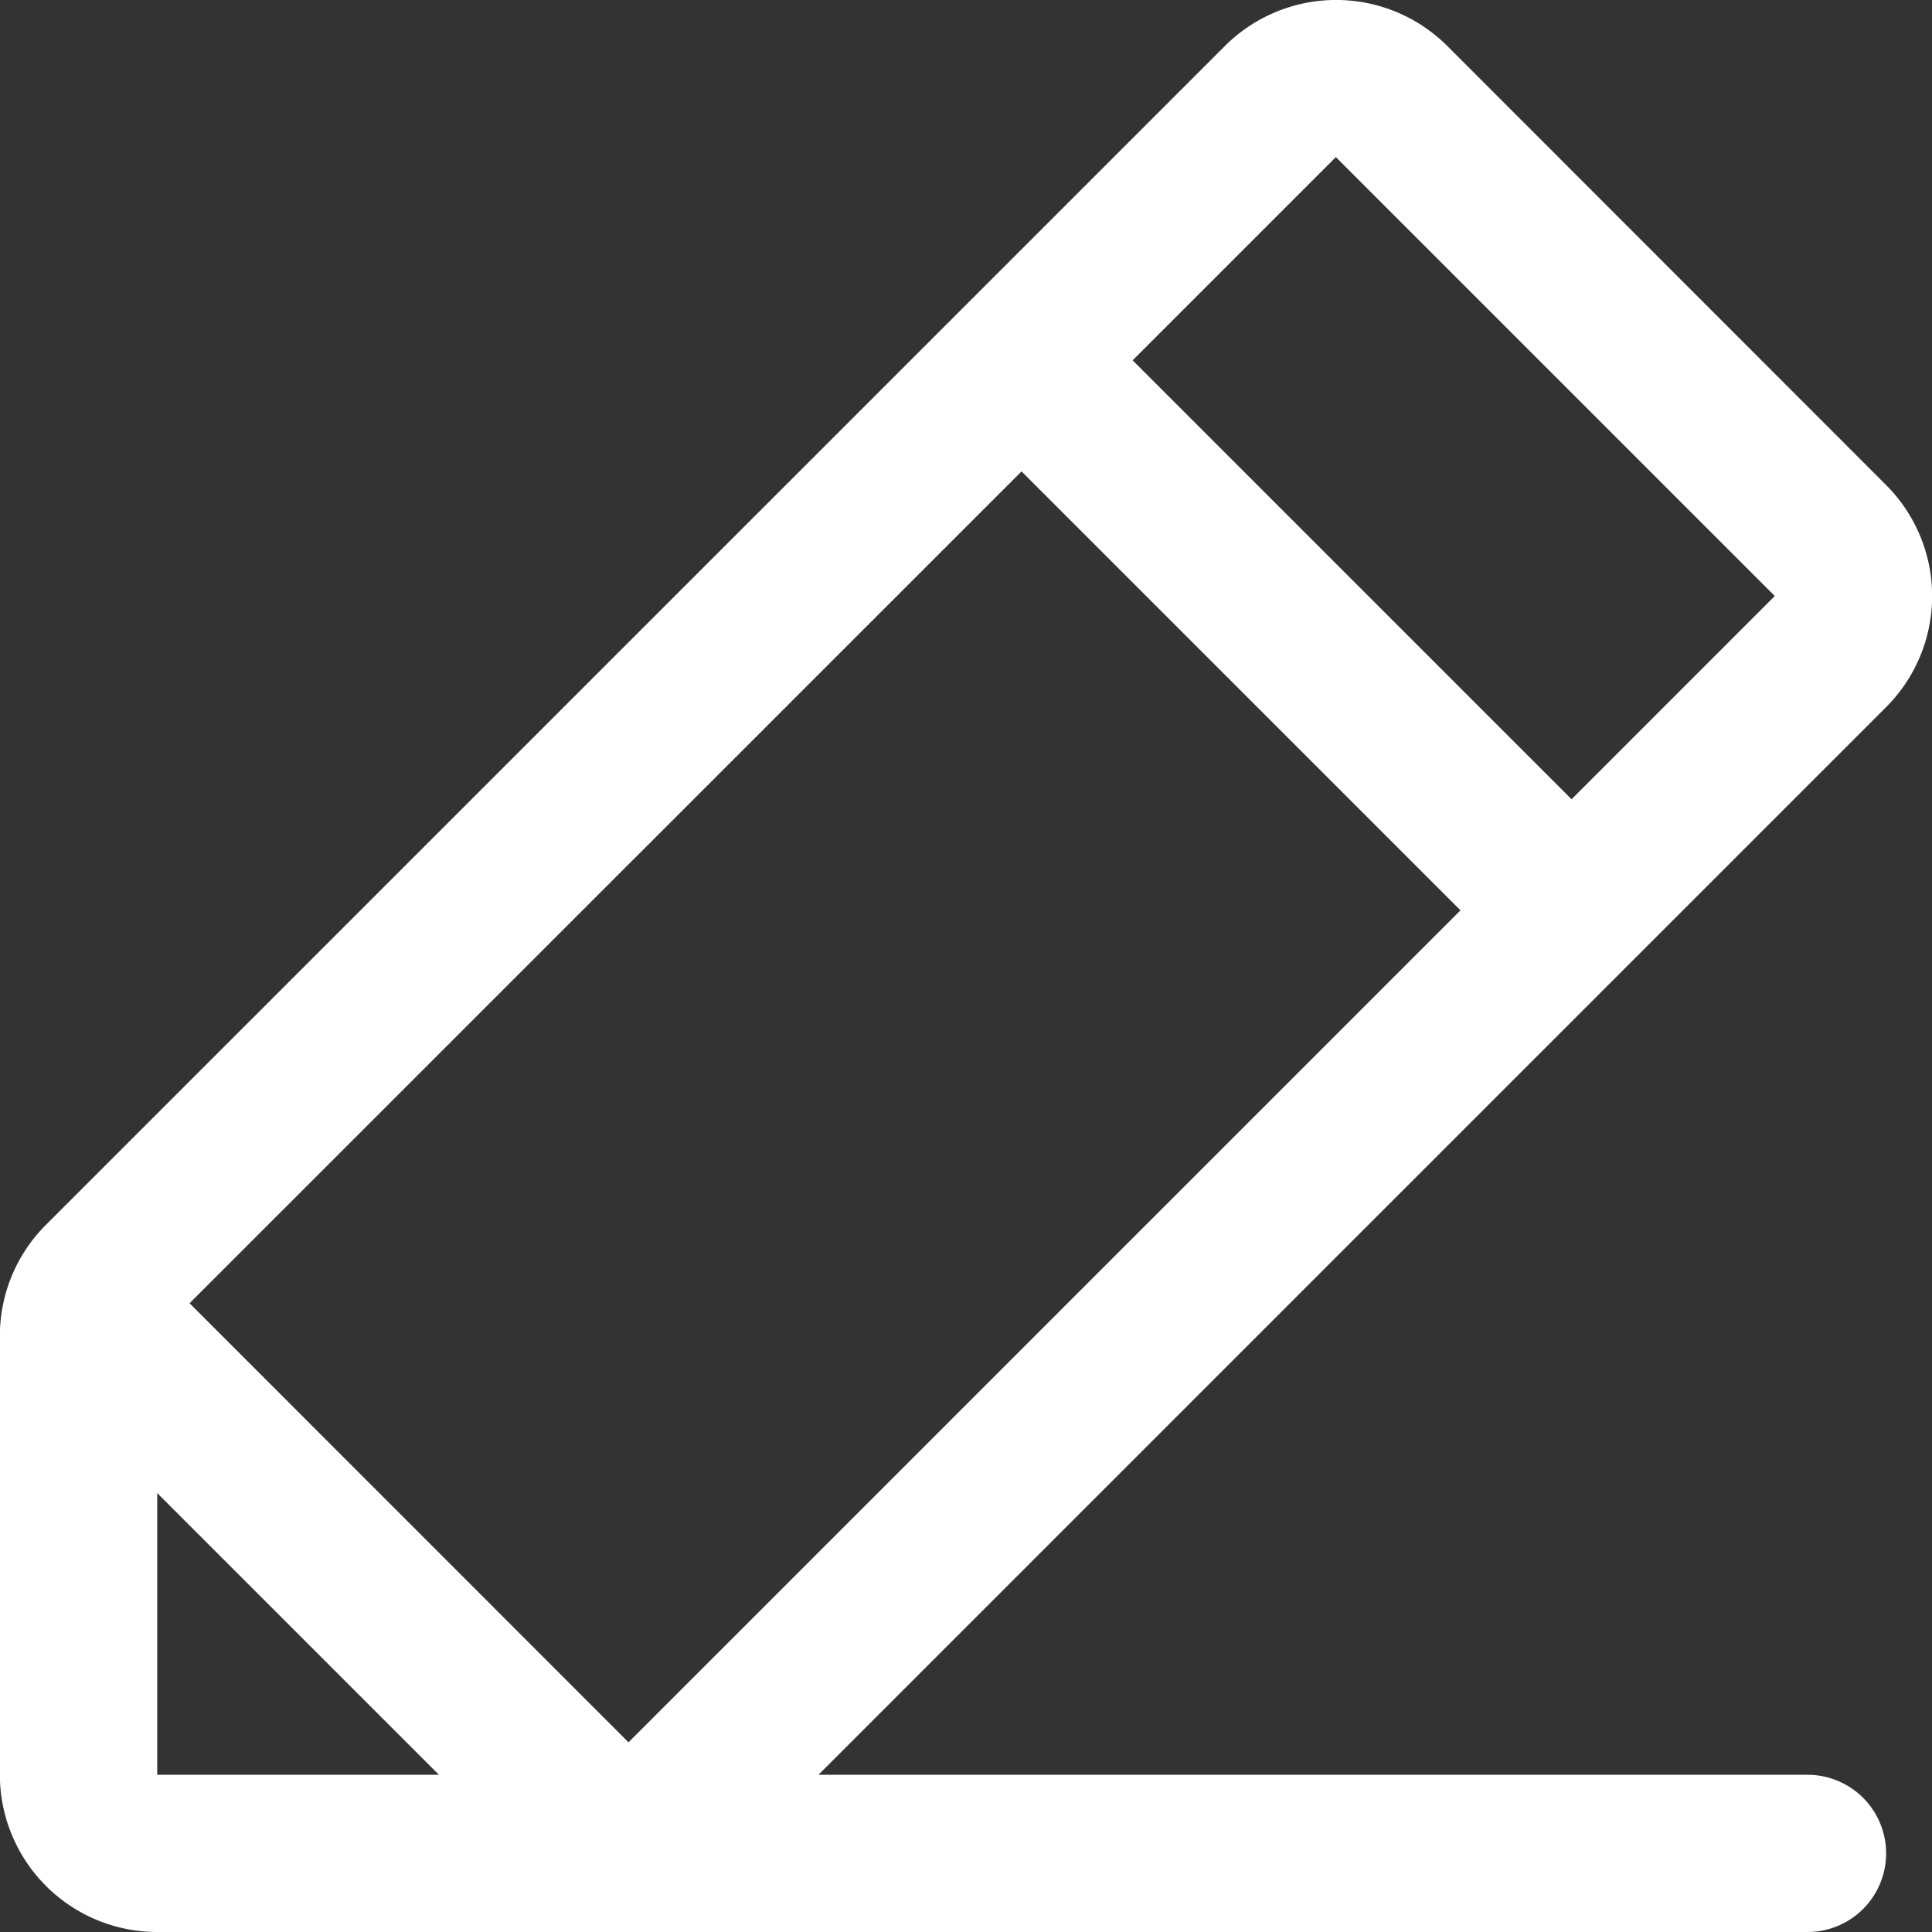 <svg width="16" height="16" fill="none" xmlns="http://www.w3.org/2000/svg"><rect width="100%" height="100%" fill="#333333" stroke="none"/><path d="M14.969 14.698H6.778L13.476 8l2.143-2.143a1.3 1.3 0 000-1.841L11.985.38a1.303 1.303 0 00-1.84 0L.38 10.144a1.298 1.298 0 00-.381.92v3.635A1.303 1.303 0 001.302 16h13.667a.651.651 0 000-1.302zM1.57 10.793l6.89-6.889 3.635 3.635-6.89 6.89-3.635-3.636zm9.493-9.492l3.635 3.635-1.683 1.683L9.38 2.984 11.064 1.3zM1.302 12.365l2.333 2.333H1.302v-2.333z" fill="#fff"/></svg>